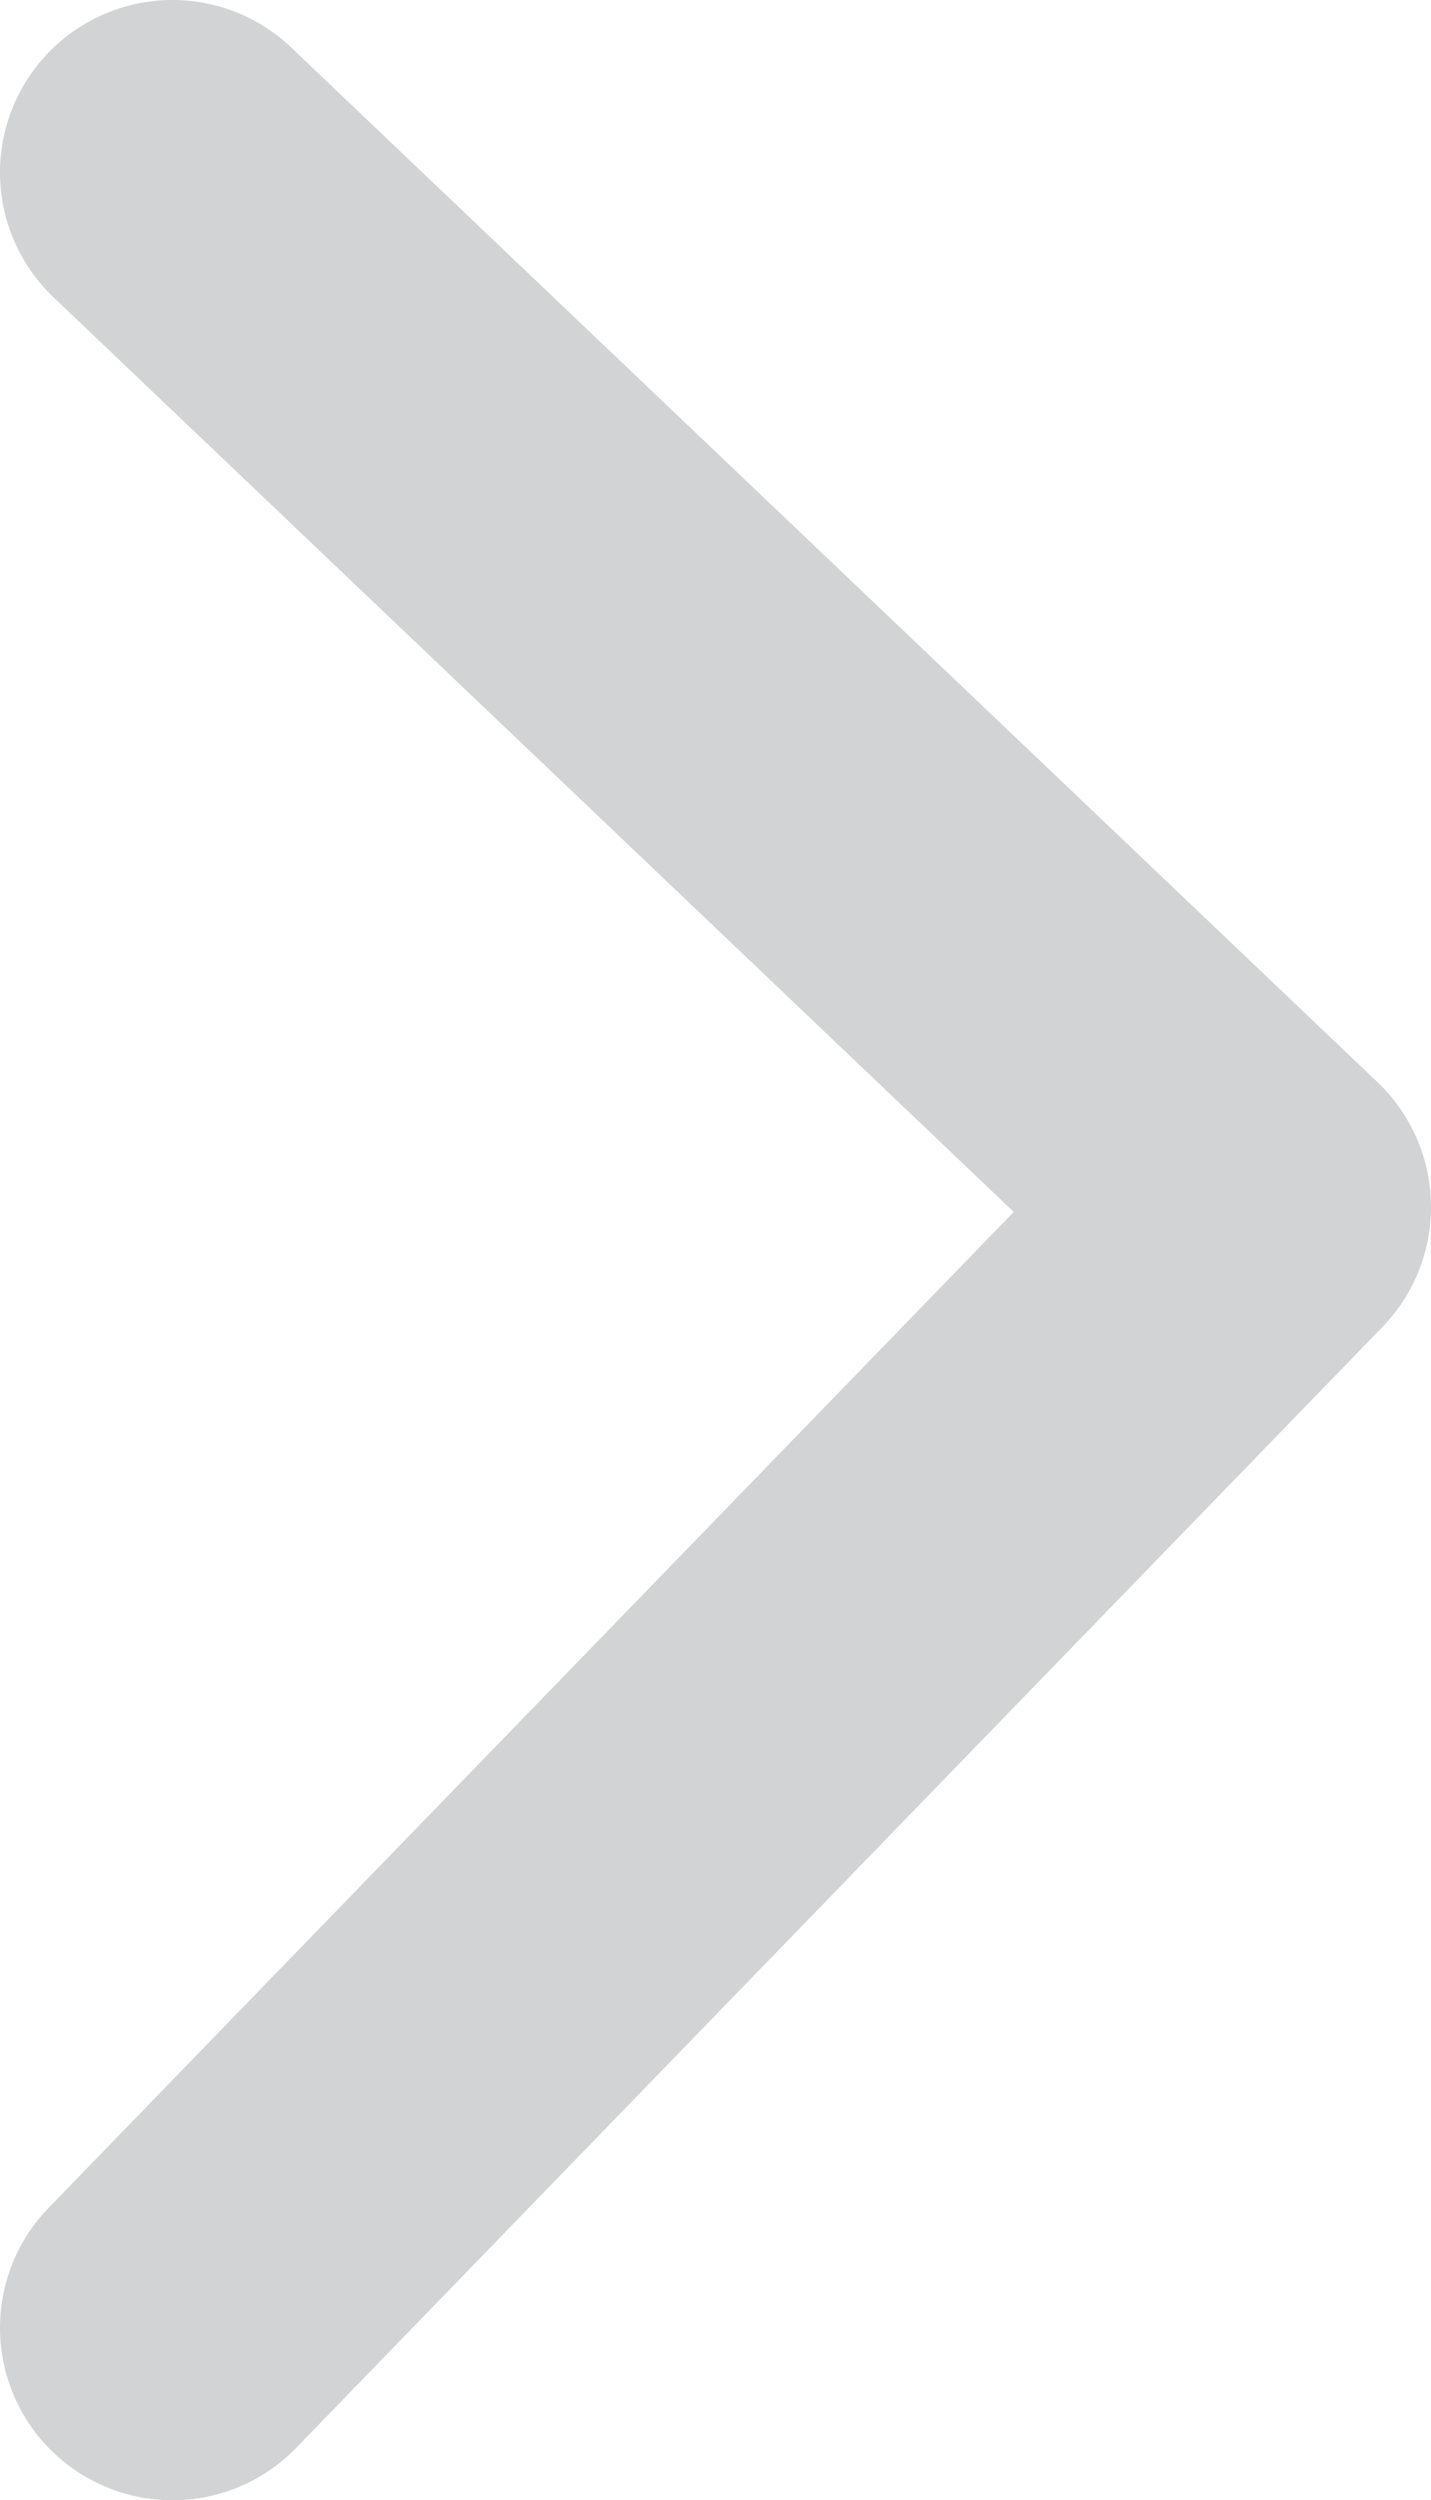 <?xml version="1.0" encoding="utf-8"?>
<!-- Generator: Adobe Illustrator 20.1.0, SVG Export Plug-In . SVG Version: 6.00 Build 0)  -->
<svg version="1.1" id="Layer_1" xmlns="http://www.w3.org/2000/svg" xmlns:xlink="http://www.w3.org/1999/xlink" x="0px" y="0px"
	 width="8.3px" height="14.5px" viewBox="0 0 8.3 14.5" style="enable-background:new 0 0 8.3 14.5;" xml:space="preserve">
<style type="text/css">
	.st0{fill:none;stroke:#D2D3D4;stroke-width:2;stroke-linecap:round;stroke-linejoin:round;stroke-miterlimit:10;}
</style>
<polyline class="st0" points="1,13.5 7.3,7 1,1 "/>
<g>
</g>
<g>
</g>
<g>
</g>
<g>
</g>
<g>
</g>
<g>
</g>
</svg>
